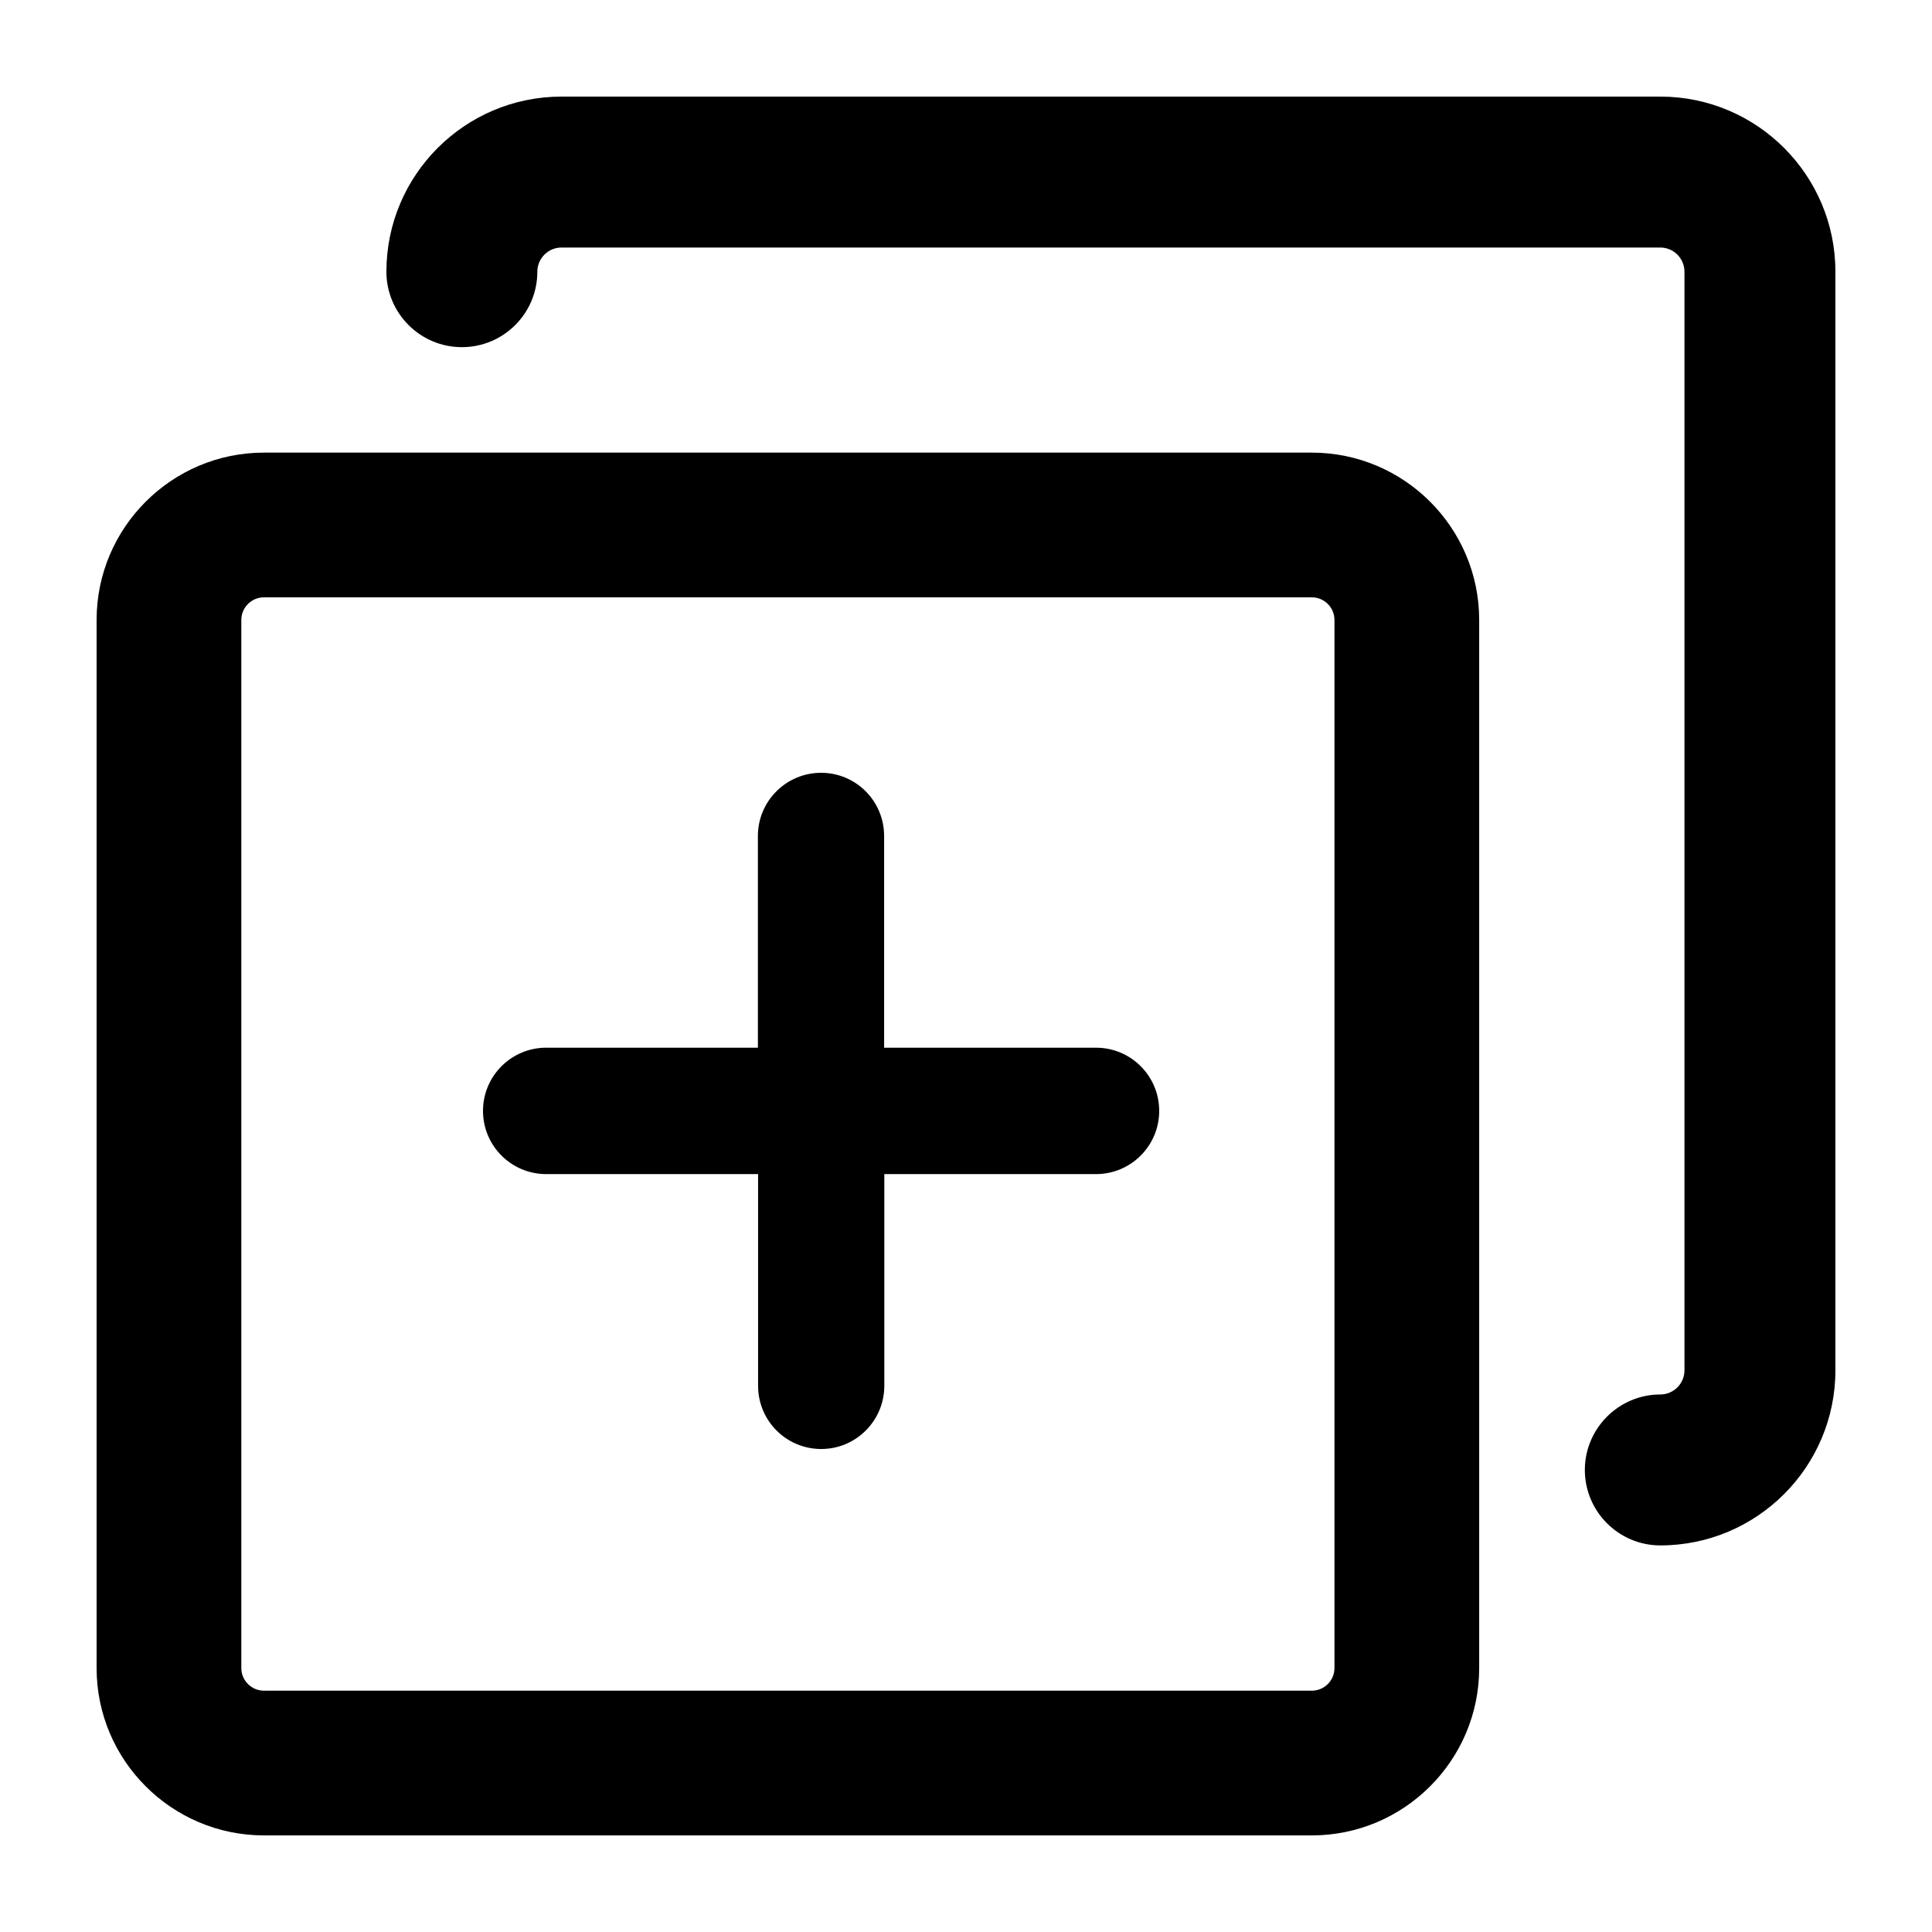 <svg style="width: 1em;height: 1em;vertical-align: middle;fill: currentColor;overflow: hidden;"
  viewBox="0 0 1024 1024" version="1.1" xmlns="http://www.w3.org/2000/svg">
  <path
    d="M880 51.2c51.2 0 92.8 41.6 92.8 92.8v582.3c0 51.2-41.6 92.8-92.8 92.8-22.1 0-40-18-40-40s18-40 40-40c7 0 12.8-5.7 12.8-12.8V144c0-7-5.7-12.8-12.8-12.8H297.6c-7 0-12.8 5.7-12.8 12.8 0 22.1-17.9 40-40 40s-40-18-40-40c0-51.2 41.6-92.8 92.8-92.8H880zM707.3 328.6c0-6.6-5.4-12-12-12H139.9c-6.6 0-12 5.4-12 12v555.5c0 6.6 5.4 12 12 12h555.4c6.6 0 12-5.4 12-12V328.6z m-12-88.7c48.9 0 88.7 39.8 88.7 88.7v555.5c0 48.9-39.8 88.7-88.7 88.7H139.9c-48.9 0-88.7-39.8-88.7-88.7V328.6c0-48.9 39.8-88.7 88.7-88.7h555.4zM580.9 555.3c18.5 0 33.5 15 33.5 33.5s-15 33.5-33.5 33.5H468.7v112.2c0 18.5-15 33.5-33.4 33.5-18.6 0-33.5-15-33.5-33.5V622.3H289.5c-18.5 0-33.5-15-33.5-33.5s15-33.5 33.5-33.5h112.2V443.1c0-18.5 15-33.5 33.5-33.5s33.4 15 33.4 33.5v112.2h112.3z"
  ></path>
</svg>